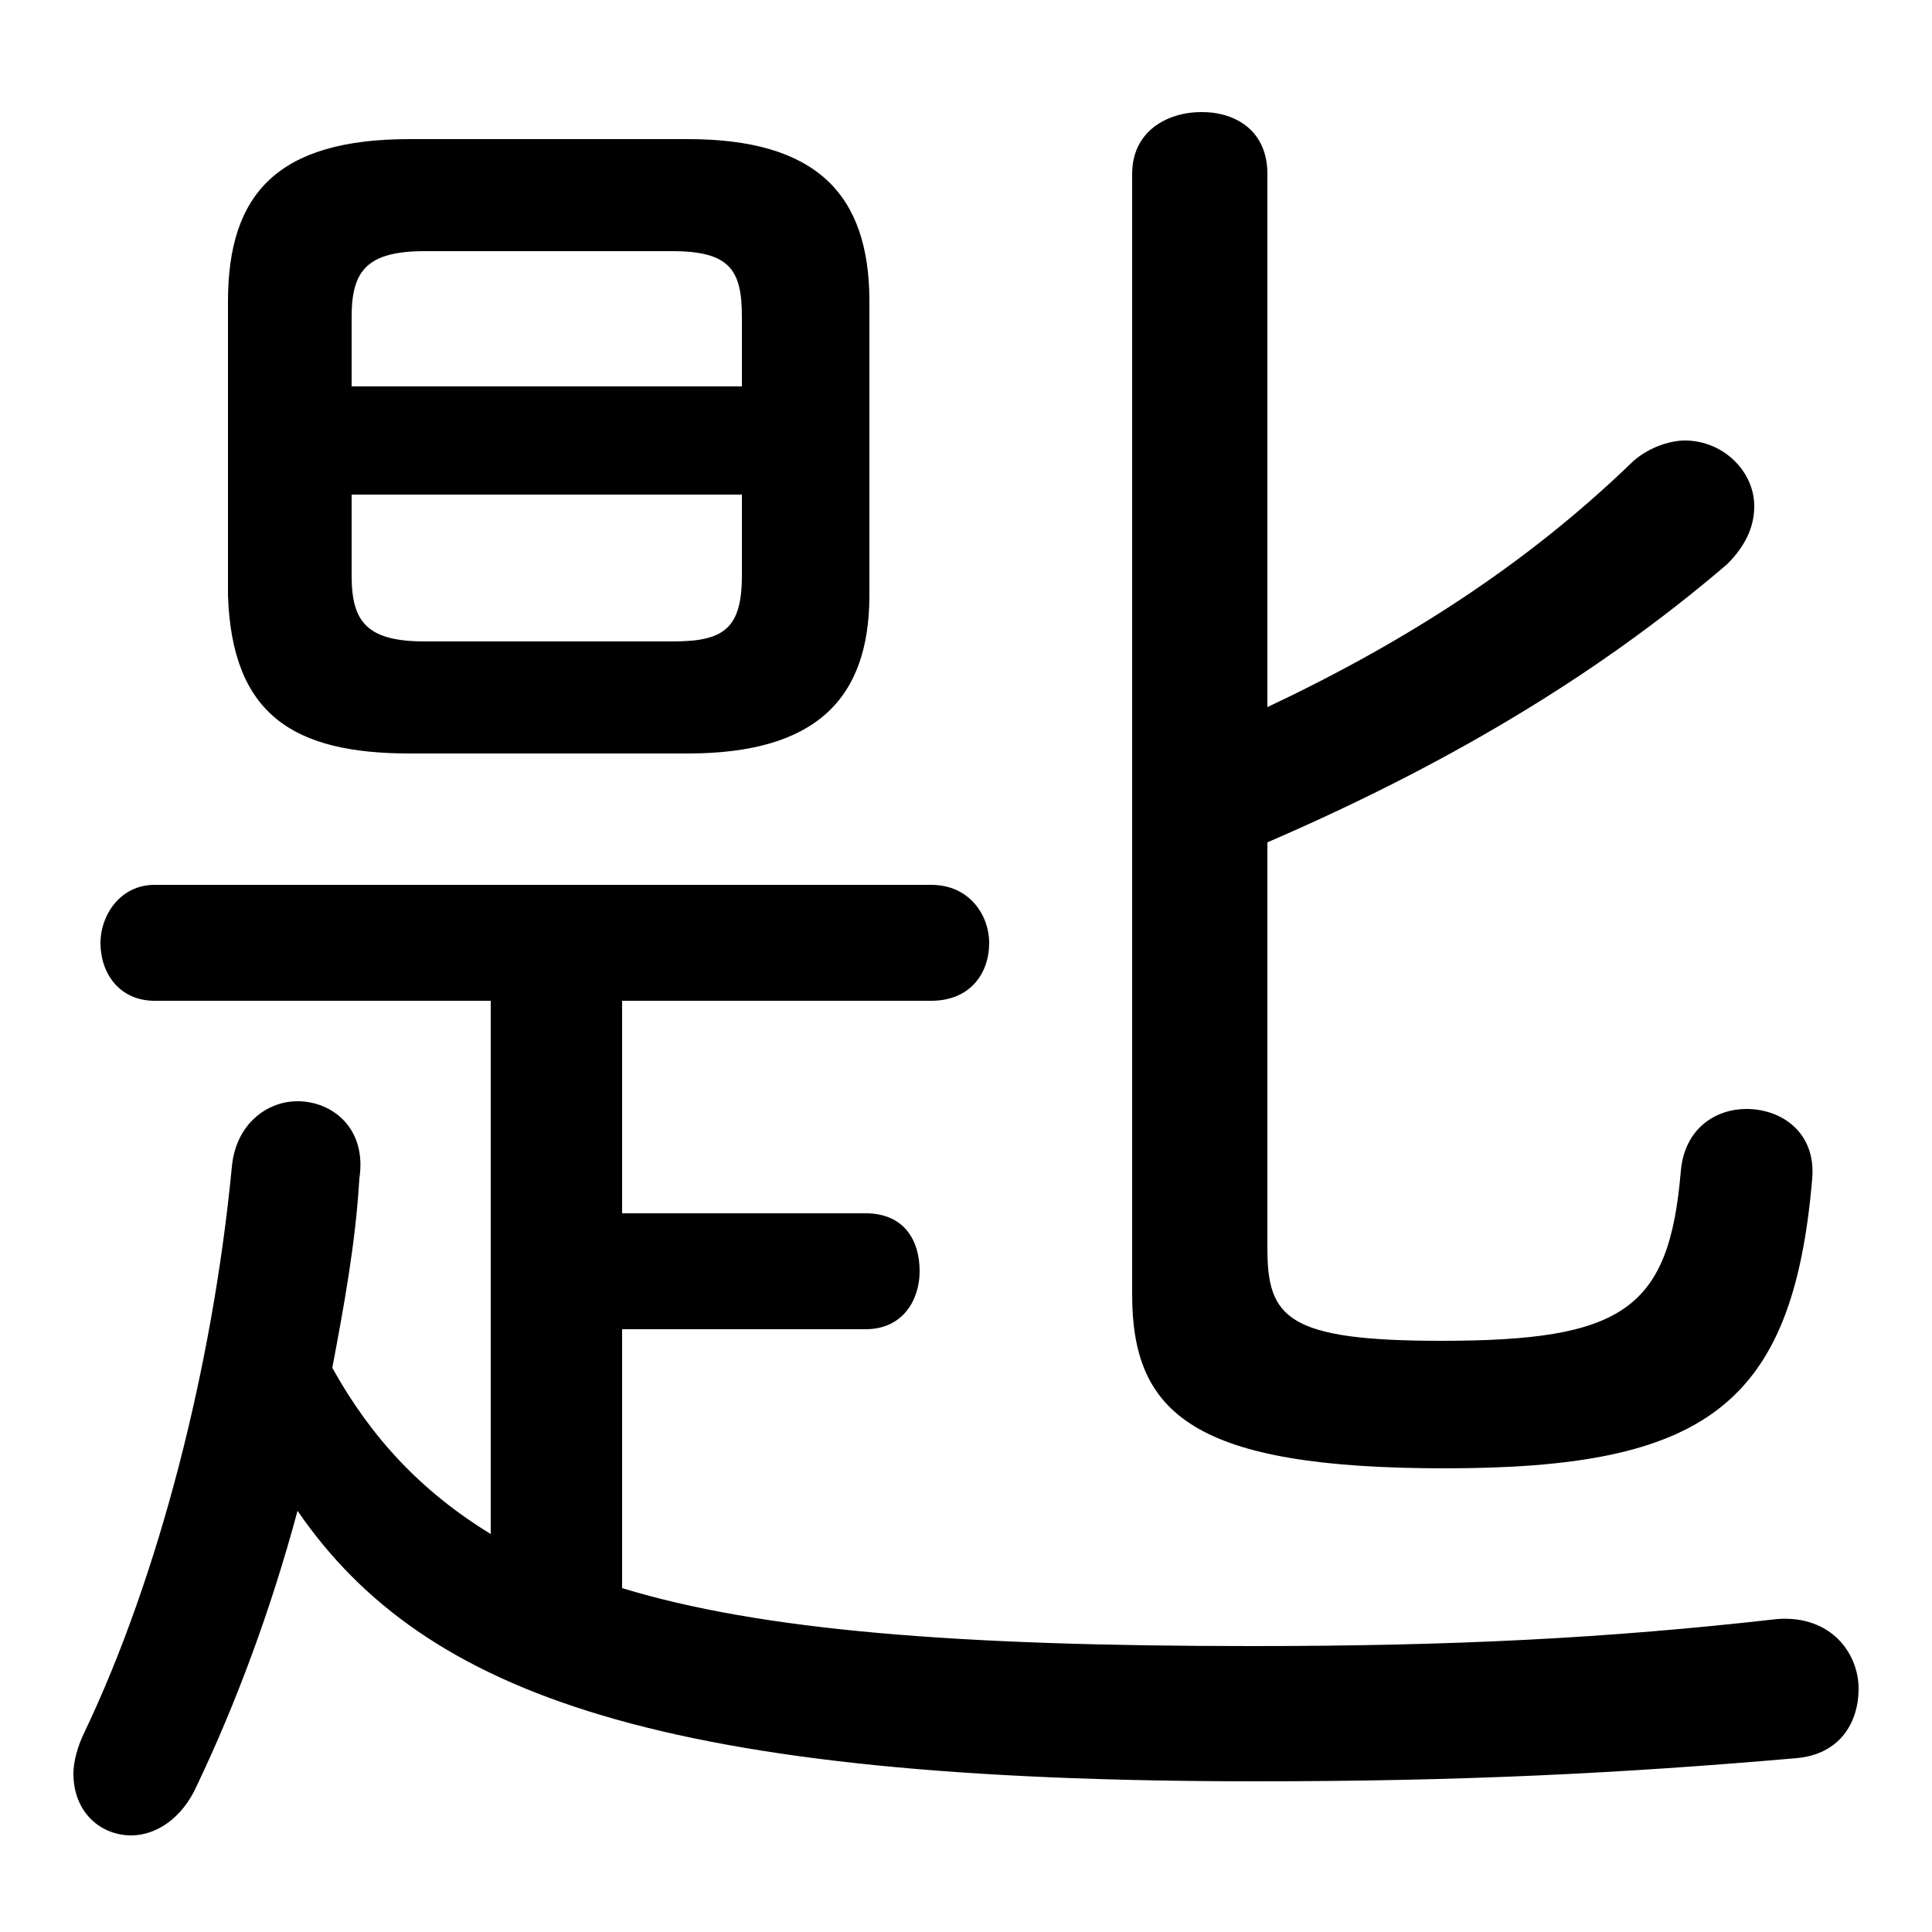 <svg xmlns="http://www.w3.org/2000/svg" viewBox="0 -44.0 50.0 50.0">
    <rect x="0" y="-44.0" width="50.0" height="50.0" fill="#808080" stroke="none"/>
    <g transform="scale(1, -1)">
        <!-- ボディの枠 -->
        <rect x="0" y="-6.0" width="50.0" height="50.0"
            stroke="white" fill="white"/>
        <!-- グリフ座標系の原点 -->
        <circle cx="0" cy="0" r="5" fill="white"/>
        <!-- グリフのアウトライン -->
        <g style="fill:black;stroke:#000000;stroke-width:0;stroke-linecap:round;stroke-linejoin:round;">
        <path d="M 16.1 9.6 L 22.4 9.6 C 23.4 9.6 23.8 10.4 23.8 11.1 C 23.8 11.9 23.4 12.6 22.4 12.6 L 16.1 12.6 L 16.1 18.1 L 24.1 18.1 C 25.1 18.1 25.6 18.8 25.6 19.6 C 25.6 20.3 25.1 21.1 24.1 21.1 L 4.0 21.1 C 3.1 21.1 2.6 20.3 2.6 19.6 C 2.6 18.8 3.1 18.1 4.0 18.1 L 12.7 18.1 L 12.7 4.3 C 10.9 5.4 9.6 6.8 8.6 8.6 C 8.9 10.2 9.2 11.8 9.3 13.5 C 9.5 14.8 8.6 15.5 7.7 15.5 C 6.9 15.5 6.1 14.9 6.0 13.8 C 5.5 8.6 4.1 3.2 2.2 -0.8 C 2.0 -1.2 1.9 -1.6 1.9 -1.9 C 1.9 -2.9 2.6 -3.5 3.4 -3.5 C 4.0 -3.5 4.7 -3.1 5.1 -2.2 C 6.1 -0.1 7.0 2.3 7.7 4.9 C 11.0 0.1 17.2 -2.1 32.5 -2.1 C 37.8 -2.1 41.9 -1.9 46.5 -1.5 C 47.6 -1.4 48.1 -0.6 48.1 0.3 C 48.1 1.2 47.4 2.2 46.0 2.1 C 41.6 1.6 37.6 1.4 32.4 1.4 C 24.8 1.4 19.7 1.8 16.1 2.9 Z M 17.8 24.5 C 21.1 24.5 22.5 25.9 22.5 28.6 L 22.5 36.2 C 22.5 39.0 21.1 40.4 17.8 40.4 L 10.6 40.4 C 7.2 40.4 5.9 39.0 5.9 36.2 L 5.9 28.6 C 6.0 25.5 7.6 24.5 10.6 24.5 Z M 11.0 27.4 C 9.5 27.4 9.1 27.9 9.1 29.1 L 9.1 31.2 L 19.2 31.2 L 19.2 29.1 C 19.2 27.7 18.7 27.4 17.4 27.4 Z M 19.2 34.0 L 9.1 34.0 L 9.1 35.8 C 9.1 37.0 9.5 37.5 11.0 37.5 L 17.4 37.5 C 18.9 37.5 19.2 37.0 19.2 35.8 Z M 32.8 22.2 C 37.2 24.1 41.2 26.4 44.7 29.4 C 45.2 29.9 45.4 30.4 45.4 30.9 C 45.4 31.8 44.6 32.6 43.6 32.6 C 43.2 32.6 42.6 32.4 42.2 32.0 C 39.5 29.4 36.4 27.4 32.8 25.7 L 32.8 39.5 C 32.8 40.6 32.0 41.1 31.1 41.1 C 30.2 41.1 29.3 40.6 29.3 39.5 L 29.3 10.5 C 29.3 7.4 30.9 6.0 37.4 6.0 C 44.1 6.0 46.4 7.6 46.9 13.5 C 47.0 14.7 46.1 15.3 45.2 15.3 C 44.4 15.3 43.6 14.8 43.5 13.7 C 43.2 10.1 42.0 9.3 37.3 9.3 C 33.3 9.3 32.8 9.9 32.8 11.7 Z"/>
    </g>
    </g>
</svg>
